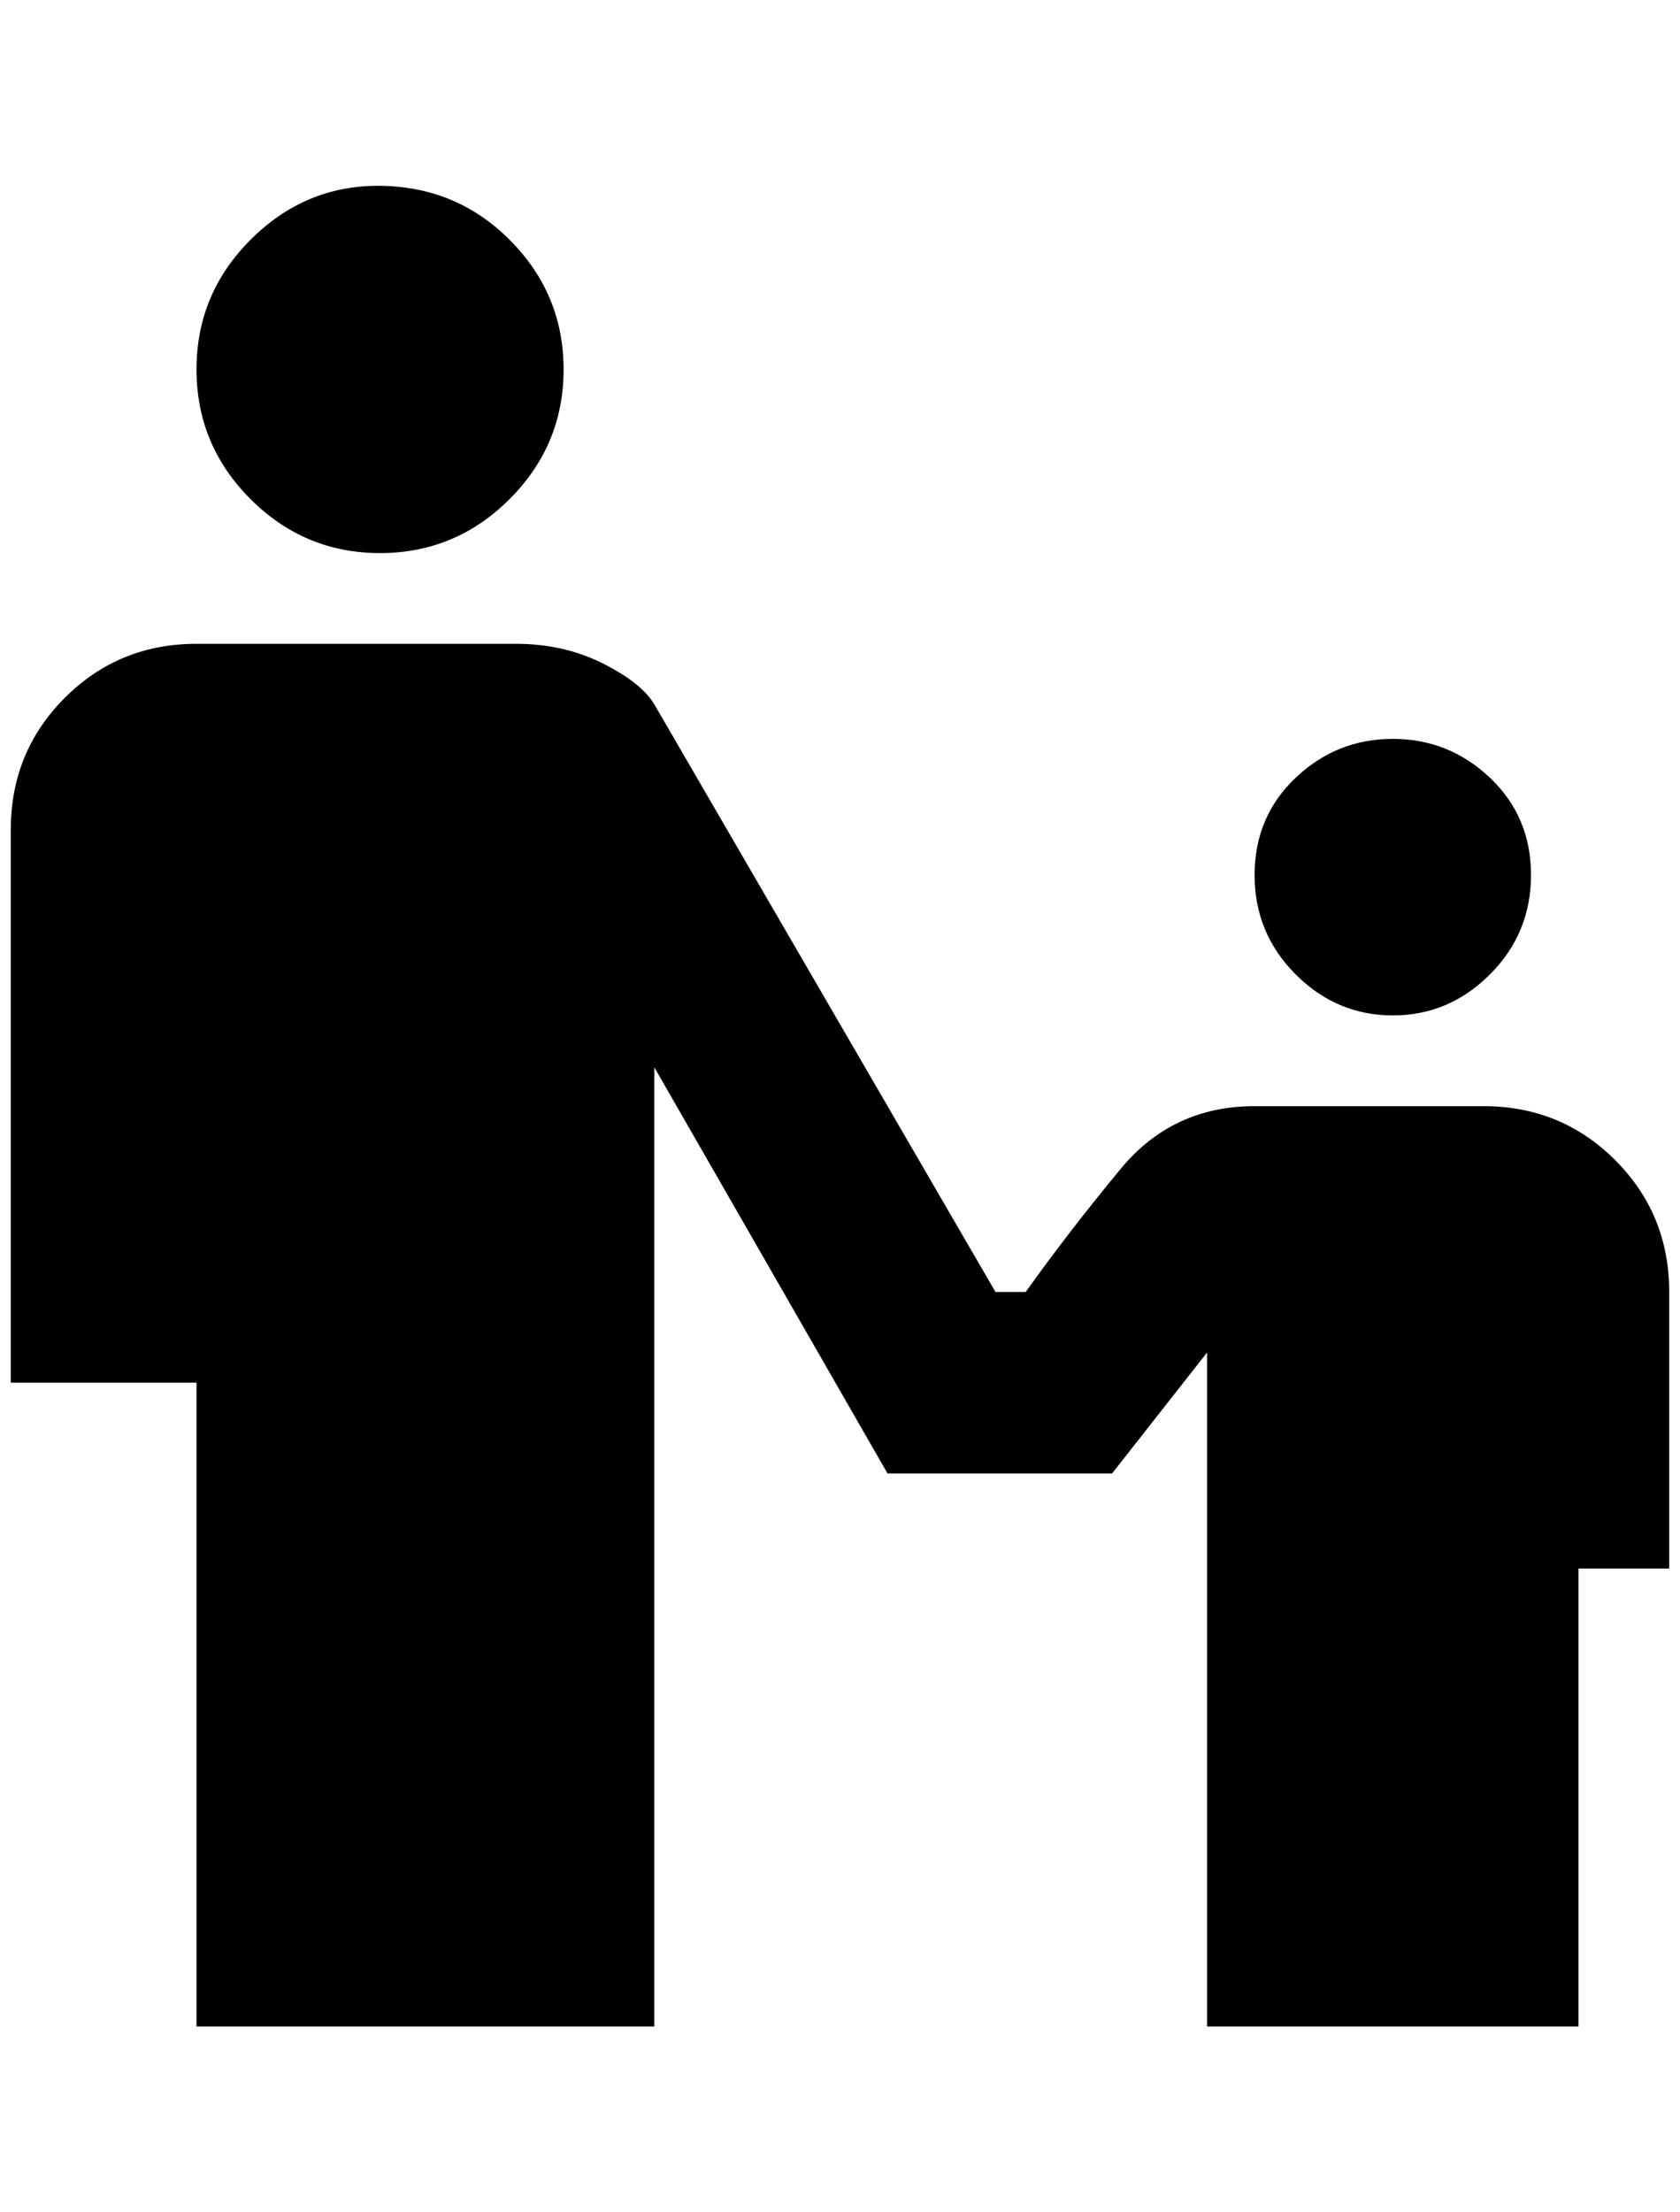 <?xml version="1.0" standalone="no"?>
<!DOCTYPE svg PUBLIC "-//W3C//DTD SVG 1.1//EN" "http://www.w3.org/Graphics/SVG/1.1/DTD/svg11.dtd" >
<svg xmlns="http://www.w3.org/2000/svg" xmlns:xlink="http://www.w3.org/1999/xlink" version="1.1" viewBox="-10 0 1556 2048">
   <path fill="currentColor"
d="M340 172q-68 0 -118 50t-50 120t50 120t120 50t120 -50t50 -120t-50 -120t-122 -50zM172 596q-72 0 -122 50t-50 122v512h172v596h424v-888l216 376h208l88 -112v624h344v-424h84v-256q0 -72 -50 -122t-122 -50h-212q-76 0 -124 58t-88 114h-28l-316 -544
q-12 -20 -48 -38t-80 -18h-296zM1280 684q-52 0 -90 36t-38 90t38 92t90 38t90 -38t38 -92t-38 -90t-90 -36z" />
</svg>
